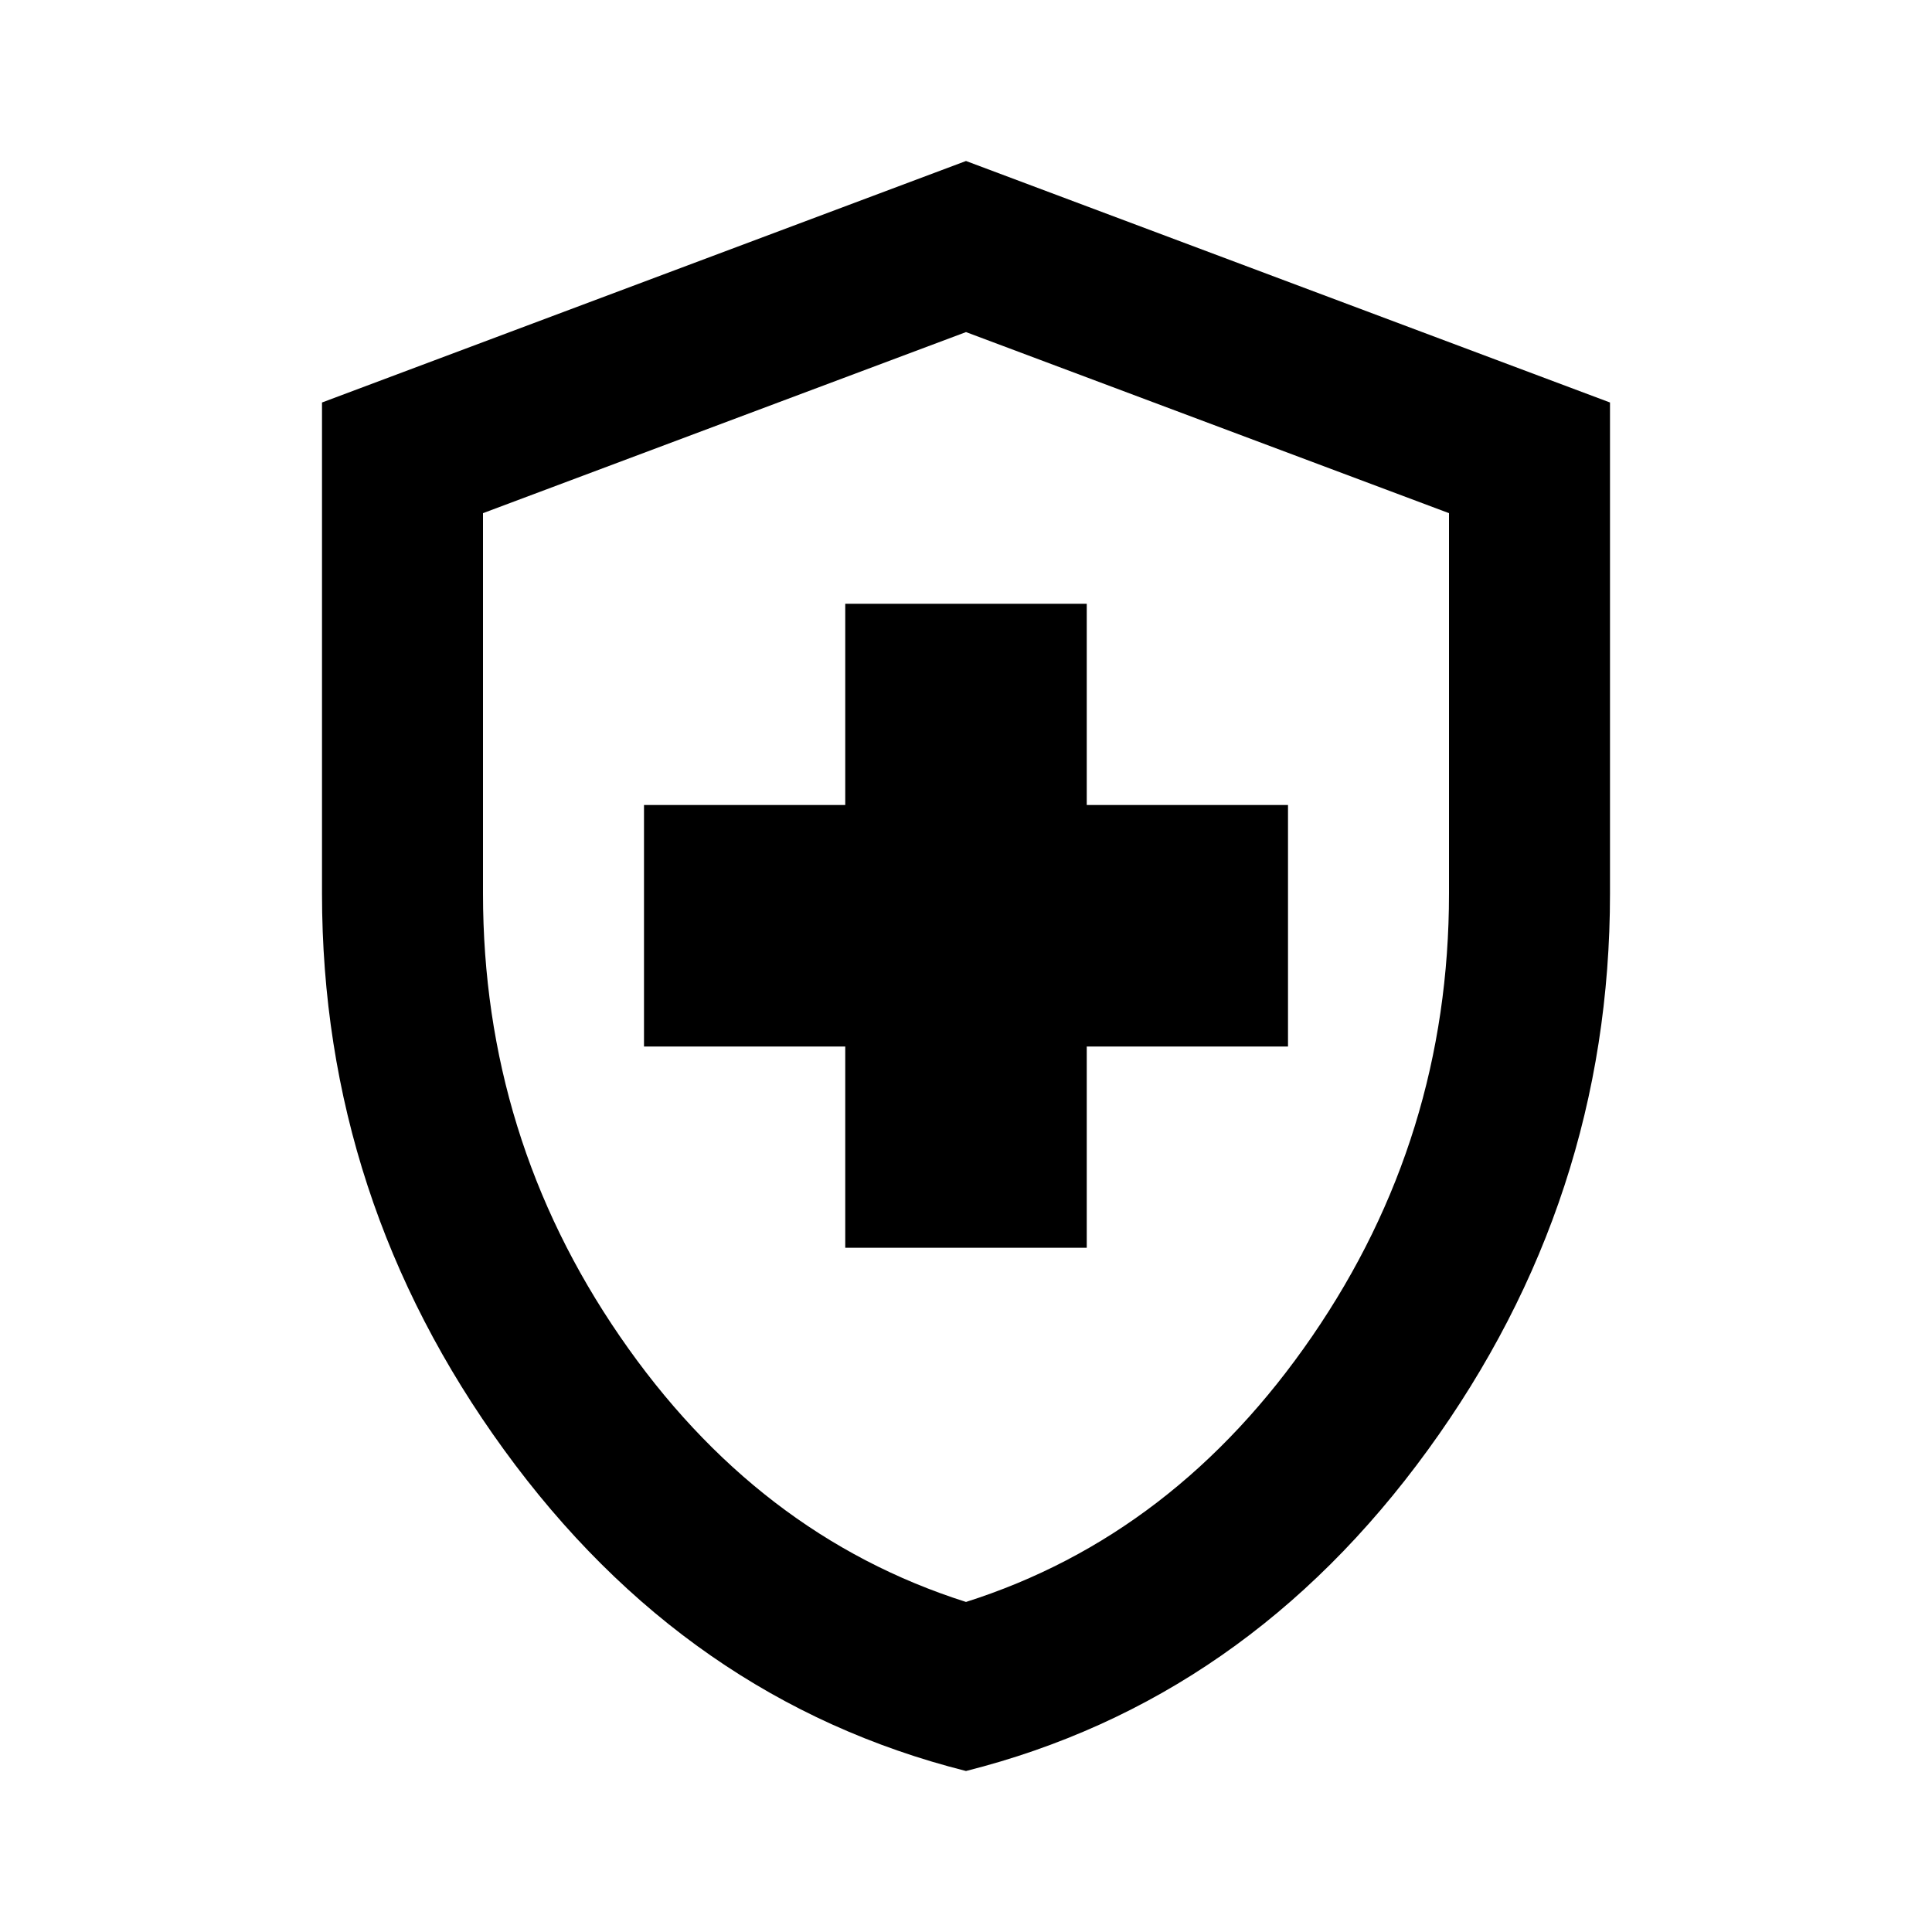 <svg width="18" height="18" viewBox="0 0 18 18" fill="none" xmlns="http://www.w3.org/2000/svg">
<g id="health_and_safety_FILL0_wght400_GRAD0_opsz24 1">
<path id="Vector" d="M7.875 11.625H10.125V9.75H12V7.5H10.125V5.625H7.875V7.5H6V9.75H7.875V11.625ZM9 16.5C7.263 16.062 5.828 15.066 4.697 13.509C3.566 11.953 3 10.225 3 8.325V3.75L9 1.5L15 3.75V8.325C15 10.225 14.434 11.953 13.303 13.509C12.172 15.066 10.738 16.062 9 16.5ZM9 14.925C10.3 14.512 11.375 13.688 12.225 12.45C13.075 11.213 13.5 9.838 13.5 8.325V4.781L9 3.094L4.5 4.781V8.325C4.5 9.838 4.925 11.213 5.775 12.45C6.625 13.688 7.7 14.512 9 14.925Z" fill="black"/>
</g>
</svg>

